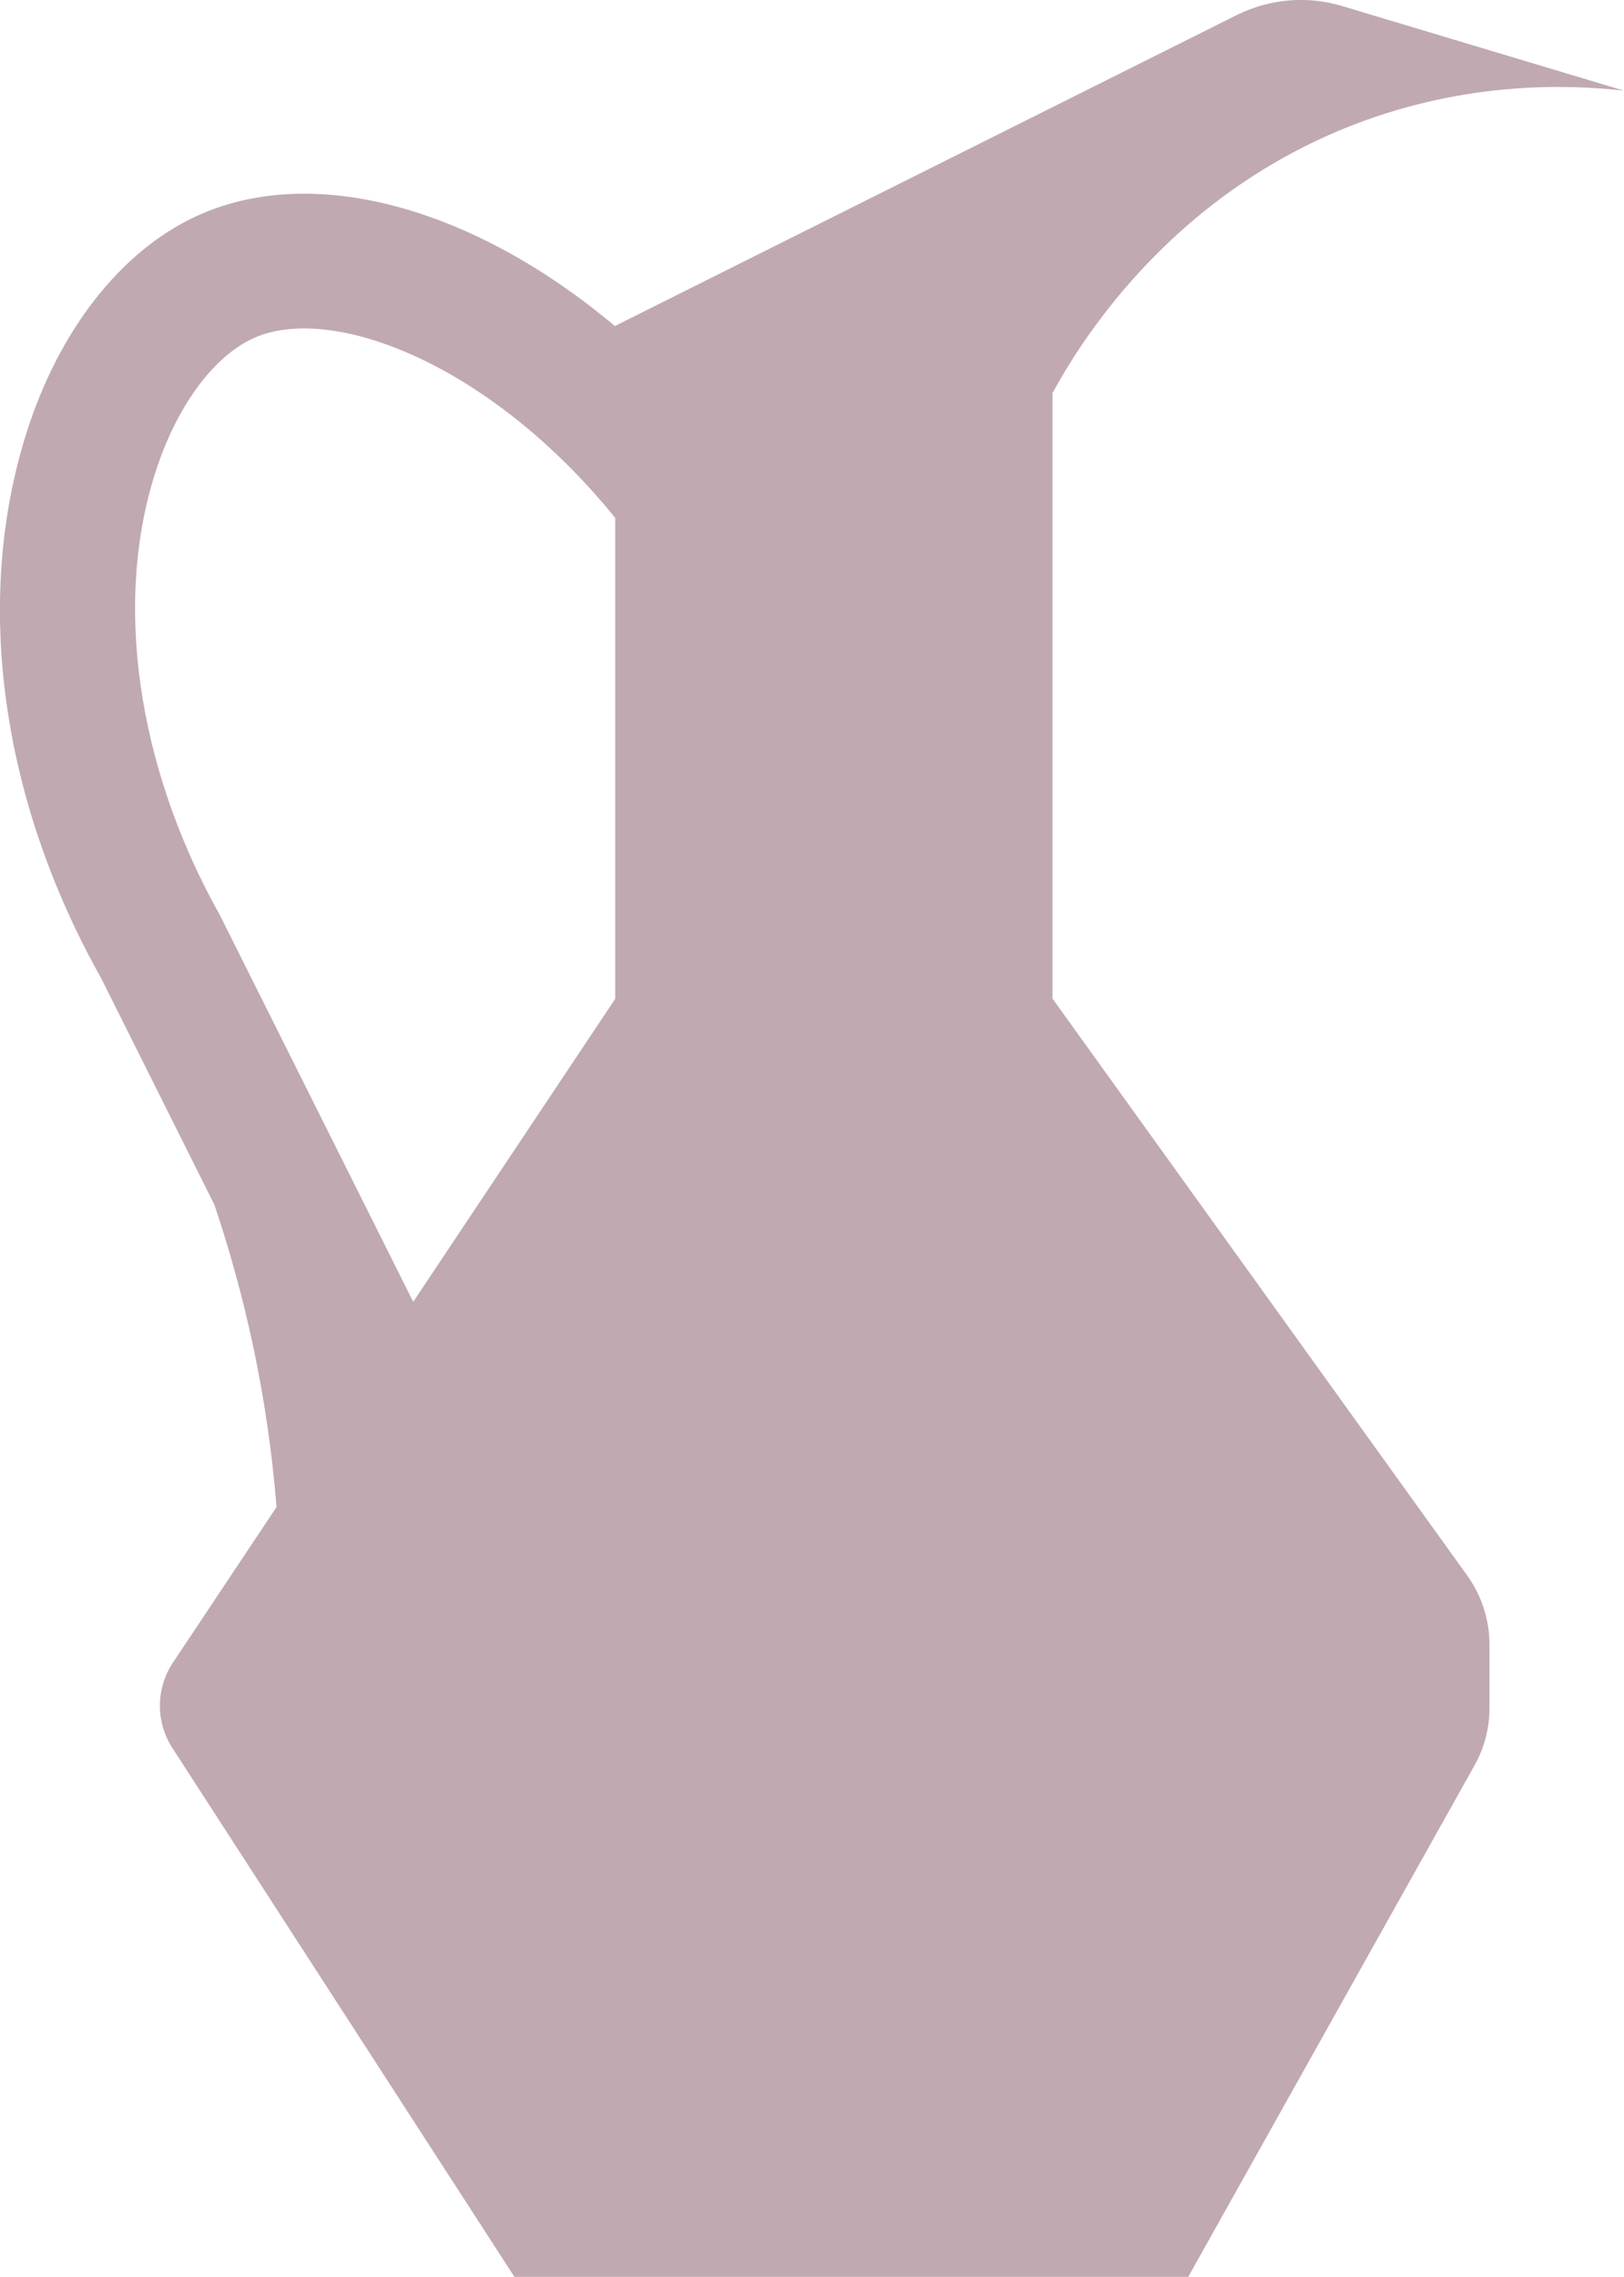<?xml version="1.0" encoding="UTF-8"?>
<svg id="Layer_2" xmlns="http://www.w3.org/2000/svg" viewBox="0 0 108.41 151.94">
  <defs>
    <style>
      .cls-1 {
        fill: #c0a9b0;
      }
    </style>
  </defs>
  <g id="Layer_1-2" data-name="Layer_1">
    <path class="cls-1" d="M70.25,26.25c1.68-3.09,7.67-13.15,20.2-17.96,7.52-2.88,14.24-2.66,17.96-2.24L89.58.4c-2.33-.7-4.83-.48-7.01.6l-41.51,20.75v.02c-9.19-7.73-19.76-10.86-27.58-7.51-5.02,2.15-9.22,7.25-11.5,13.98C-1.85,39.58-.07,53.15,6.76,65.29l7.55,15.1c1.98,5.87,3.55,12.65,4.15,20.18l-6.91,10.37c-1.15,1.73-1.17,3.97-.04,5.71l22.83,35.29h44.98l19.11-34.13c.66-1.17,1-2.49,1-3.83v-4.24c0-1.64-.52-3.24-1.47-4.58l-27.7-38.52V26.25ZM27.59,86.88l-12.9-25.79c-5.6-9.97-7.17-21.16-4.19-29.95,1.44-4.26,3.89-7.48,6.53-8.62,5.22-2.24,15.71,1.77,24.04,12.04v32.09l-13.49,20.23Z"/>
  </g>
</svg>